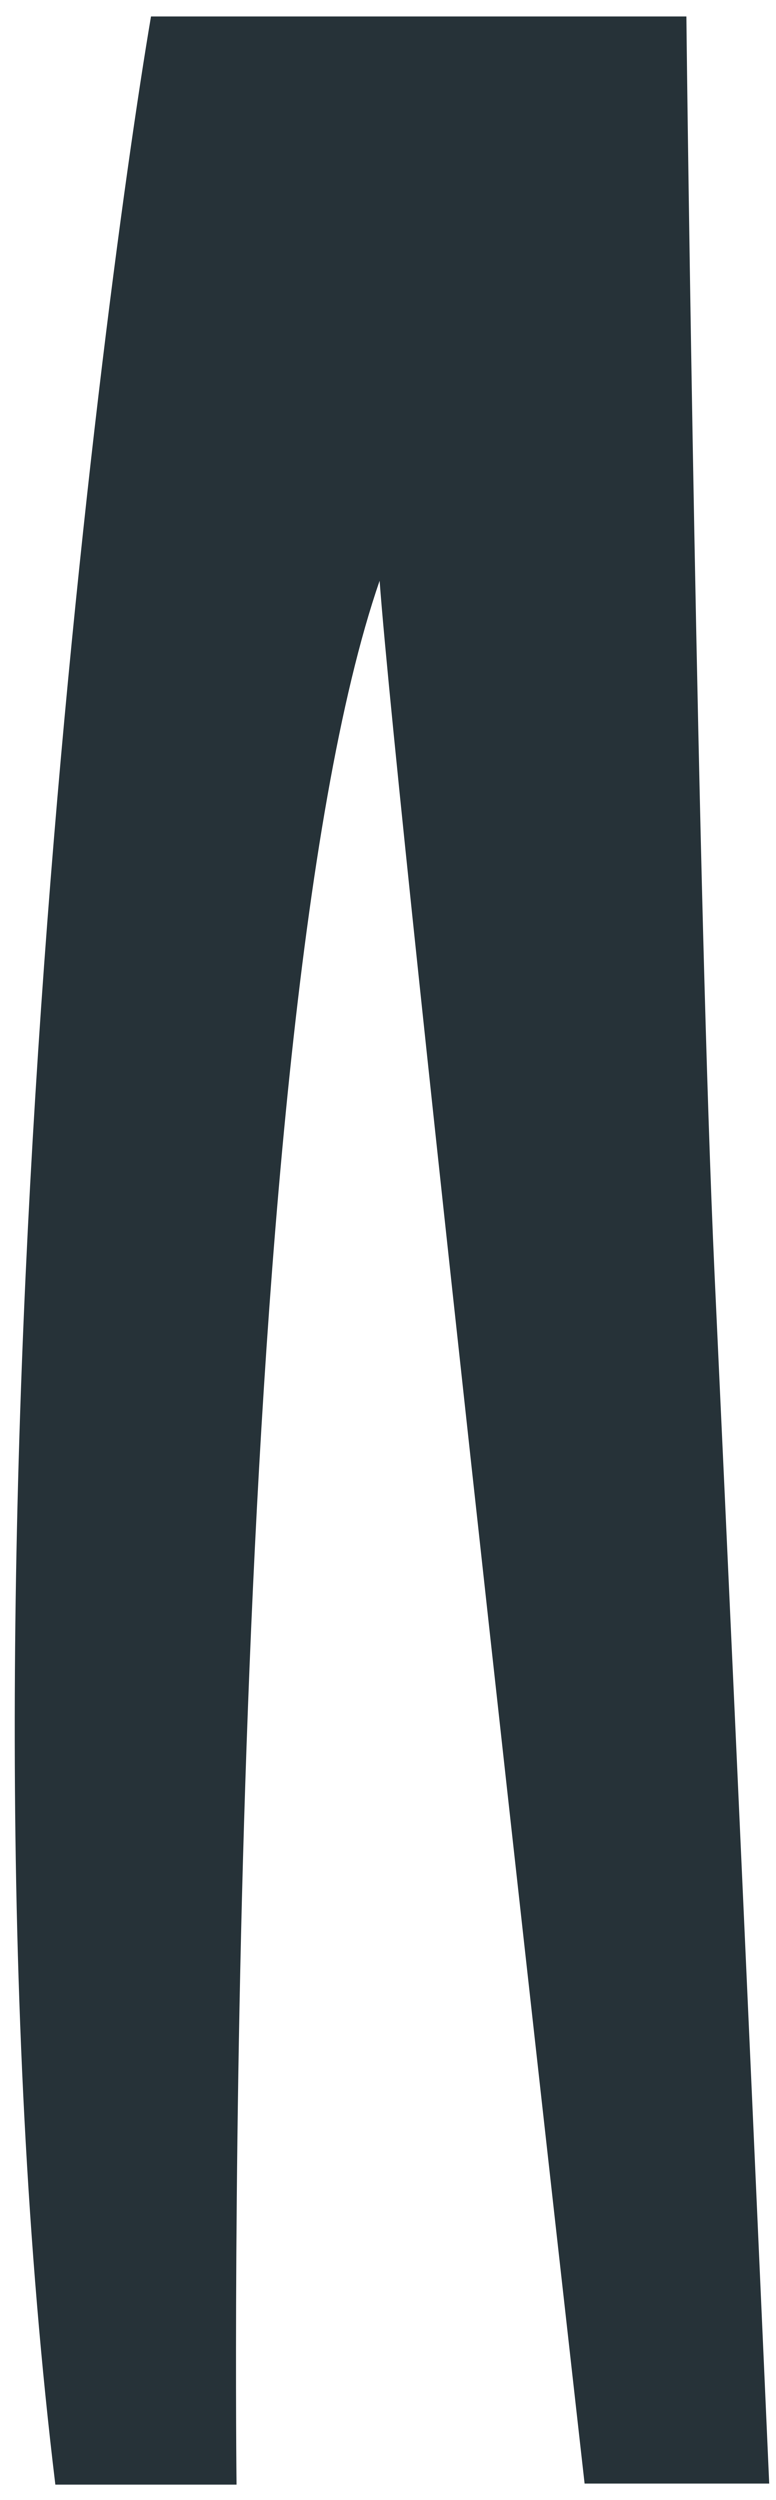 <?xml version="1.0" encoding="UTF-8" standalone="no"?><svg width='41' height='132' viewBox='0 0 41 132' fill='none' xmlns='http://www.w3.org/2000/svg'>
<path d='M36.266 0.869H7.978C5.285 16.742 -3.134 81.162 2.924 131.192H12.498C12.498 131.192 11.588 55.212 20.057 30.665C21.025 43.8 30.887 131.137 30.887 131.137H40.641C40.641 131.137 39.197 98.283 37.753 67.255C36.858 47.708 36.302 4.886 36.266 0.869Z' fill='#263238'/>
</svg>
